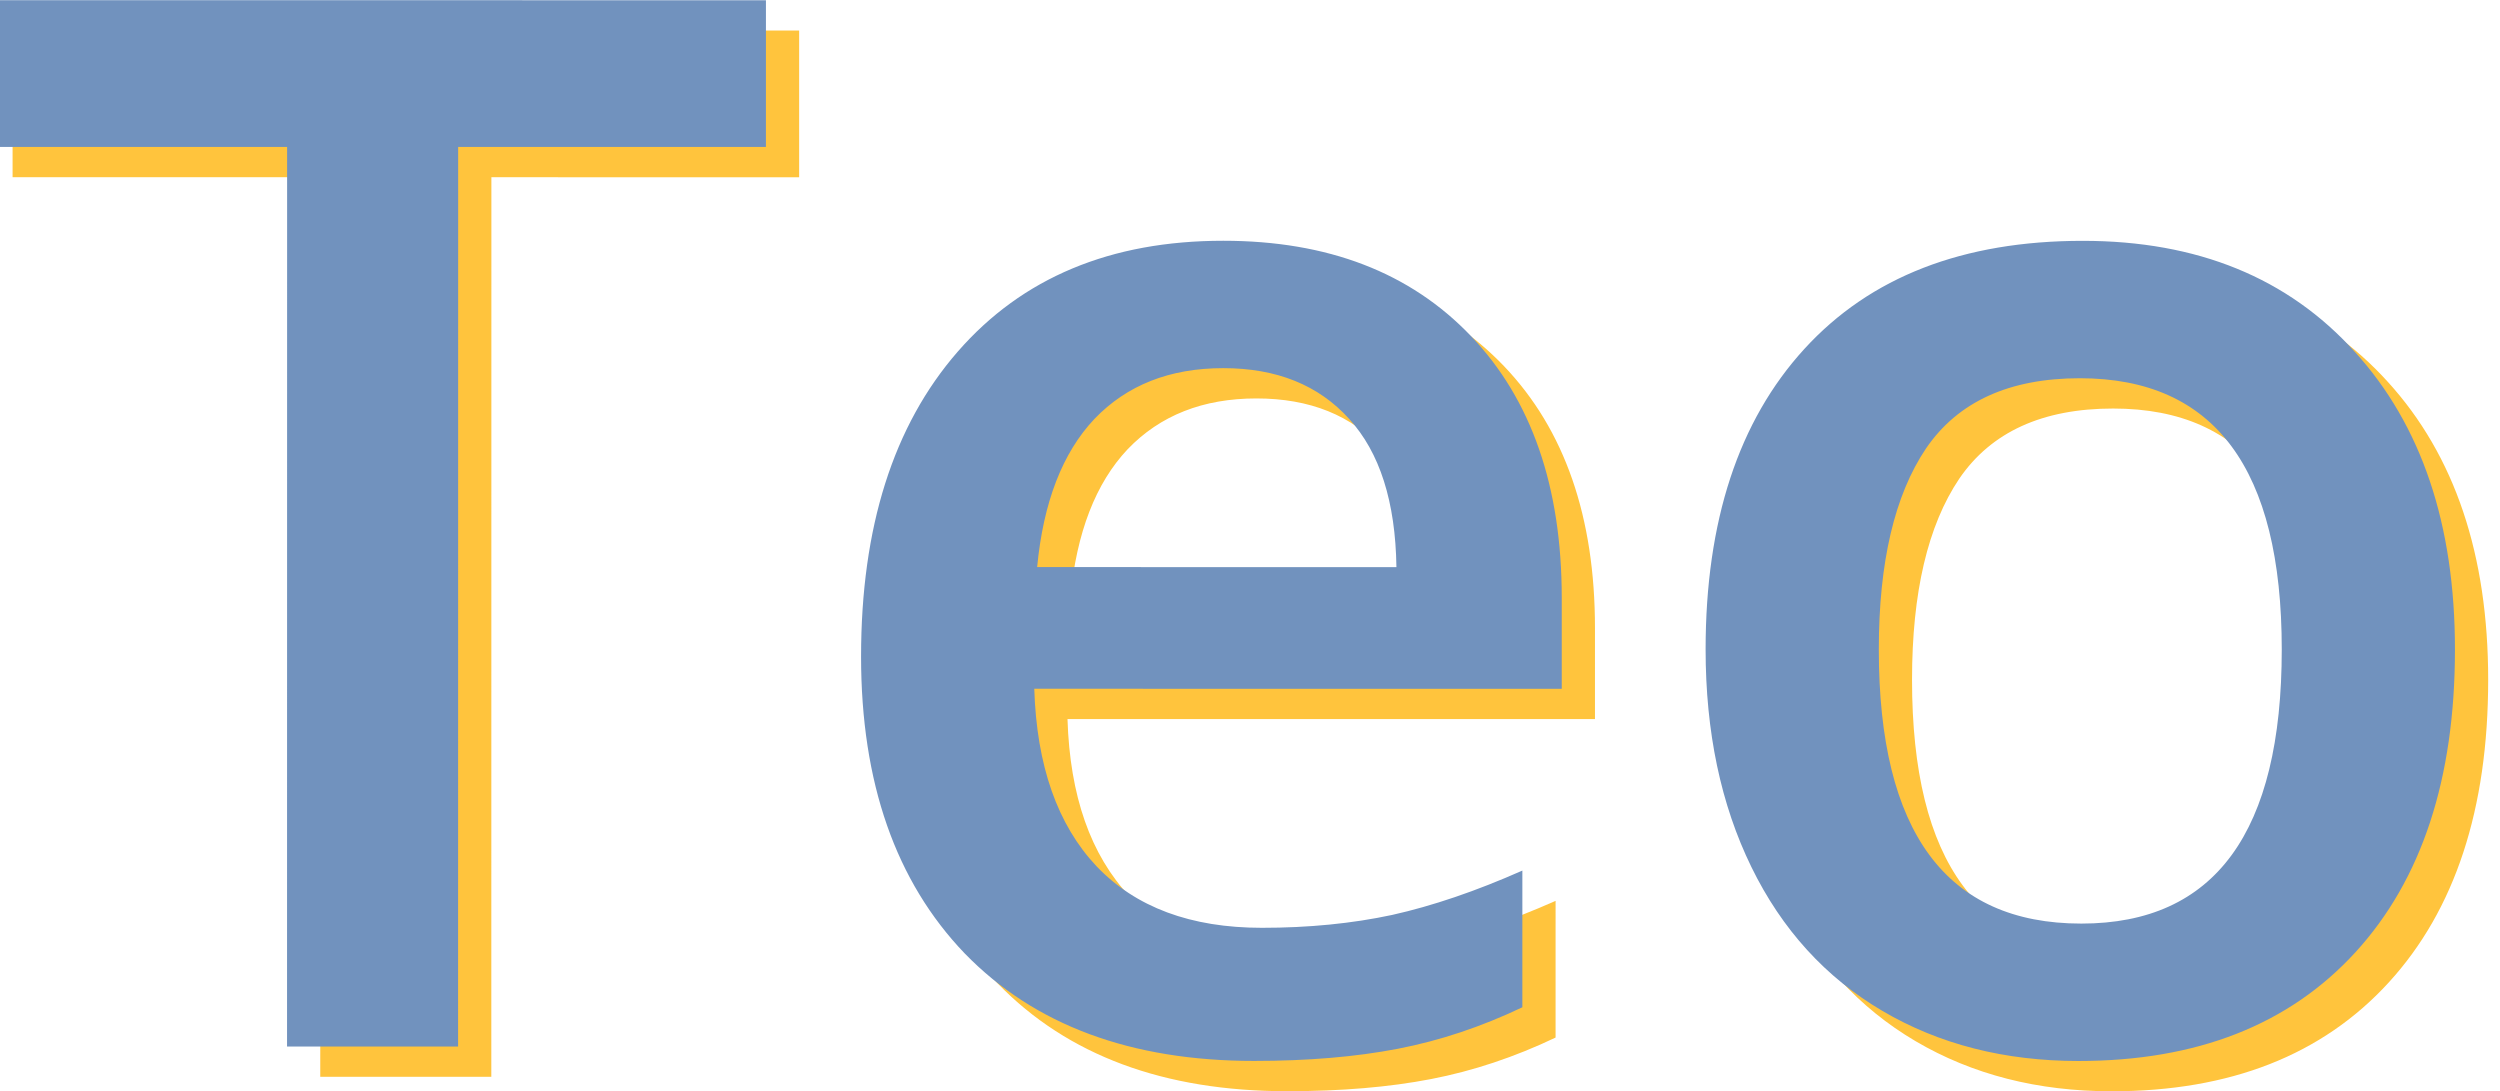 <svg version="1.2" baseProfile="tiny-ps" xmlns="http://www.w3.org/2000/svg" viewBox="0 0 5117 2234" width="5117" height="2234">
	<title>New Project</title>
	<style>
		tspan { white-space:pre }
	</style>
	<path id="Teo" fill="#ffc43d" aria-label="Teo"  d="M1005.78 362.75L1005.62 2204.06L655.51 2204.03L655.67 362.72L25.75 362.67L25.78 62.38L1635.72 62.52L1635.7 362.81L1005.78 362.75ZM2634.61 2233.5Q2256.66 2233.47 2042.8 2013.73Q1830.41 1792.52 1830.44 1405.8Q1830.47 1008.82 2028.26 781.79Q2226.04 554.76 2571.76 554.79Q2892.58 554.82 3078.61 749.66Q3264.63 944.5 3264.6 1285.81L3264.59 1471.84L2184.94 1471.75Q2192.25 1707.59 2312.36 1835.04Q2432.47 1961.03 2650.74 1961.04Q2794.31 1961.06 2917.36 1934.7Q3041.88 1906.88 3183.98 1843.9L3183.96 2123.69Q3057.97 2183.74 2929.06 2208.63Q2800.14 2233.52 2634.61 2233.5ZM2571.74 815.53Q2407.67 815.52 2308.05 919.51Q2209.89 1023.51 2190.83 1222.72L2926.21 1222.79Q2923.3 1022.1 2829.56 919.56Q2735.81 815.54 2571.74 815.53ZM5092.81 1391.44Q5092.78 1788.41 4889.13 2011.05Q4685.49 2233.69 4322.19 2233.65Q4095.13 2233.63 3920.81 2131.08Q3746.5 2028.52 3652.76 1836.62Q3559.02 1644.72 3559.04 1391.3Q3559.08 997.26 3761.26 776.08Q3963.43 554.91 4331.13 554.94Q4682.71 554.97 4887.78 782.04Q5092.84 1007.65 5092.81 1391.44ZM3913.55 1391.33Q3913.5 1952.37 4328.07 1952.4Q4738.25 1952.44 4738.3 1391.4Q4738.35 836.23 4325.24 836.19Q4108.44 836.17 4010.27 979.72Q3913.58 1123.27 3913.55 1391.33Z" />
	<path id="Teo" fill="#7192be" aria-label="Teo"  d="M937.78 300.75L937.62 2142.06L587.51 2142.03L587.67 300.72L-42.25 300.67L-42.22 0.38L1567.72 0.52L1567.7 300.81L937.78 300.75ZM2566.61 2171.5Q2188.66 2171.47 1974.8 1951.73Q1762.41 1730.52 1762.44 1343.8Q1762.47 946.82 1960.26 719.79Q2158.04 492.76 2503.76 492.79Q2824.58 492.82 3010.61 687.66Q3196.63 882.5 3196.6 1223.81L3196.59 1409.84L2116.94 1409.75Q2124.25 1645.59 2244.36 1773.04Q2364.47 1899.03 2582.74 1899.04Q2726.31 1899.06 2849.36 1872.7Q2973.88 1844.88 3115.98 1781.9L3115.96 2061.69Q2989.97 2121.74 2861.06 2146.63Q2732.14 2171.52 2566.61 2171.5ZM2503.74 753.53Q2339.67 753.52 2240.05 857.51Q2141.89 961.51 2122.83 1160.72L2858.21 1160.79Q2855.3 960.1 2761.56 857.56Q2667.81 753.54 2503.74 753.53ZM5024.81 1329.44Q5024.78 1726.41 4821.13 1949.05Q4617.49 2171.69 4254.19 2171.65Q4027.13 2171.63 3852.81 2069.08Q3678.5 1966.52 3584.76 1774.62Q3491.02 1582.72 3491.04 1329.3Q3491.08 935.26 3693.26 714.08Q3895.43 492.91 4263.13 492.94Q4614.71 492.97 4819.78 720.04Q5024.84 945.65 5024.81 1329.44ZM3845.55 1329.33Q3845.5 1890.37 4260.07 1890.4Q4670.25 1890.44 4670.3 1329.4Q4670.35 774.23 4257.24 774.19Q4040.44 774.17 3942.27 917.72Q3845.58 1061.27 3845.55 1329.33Z" />
</svg>
